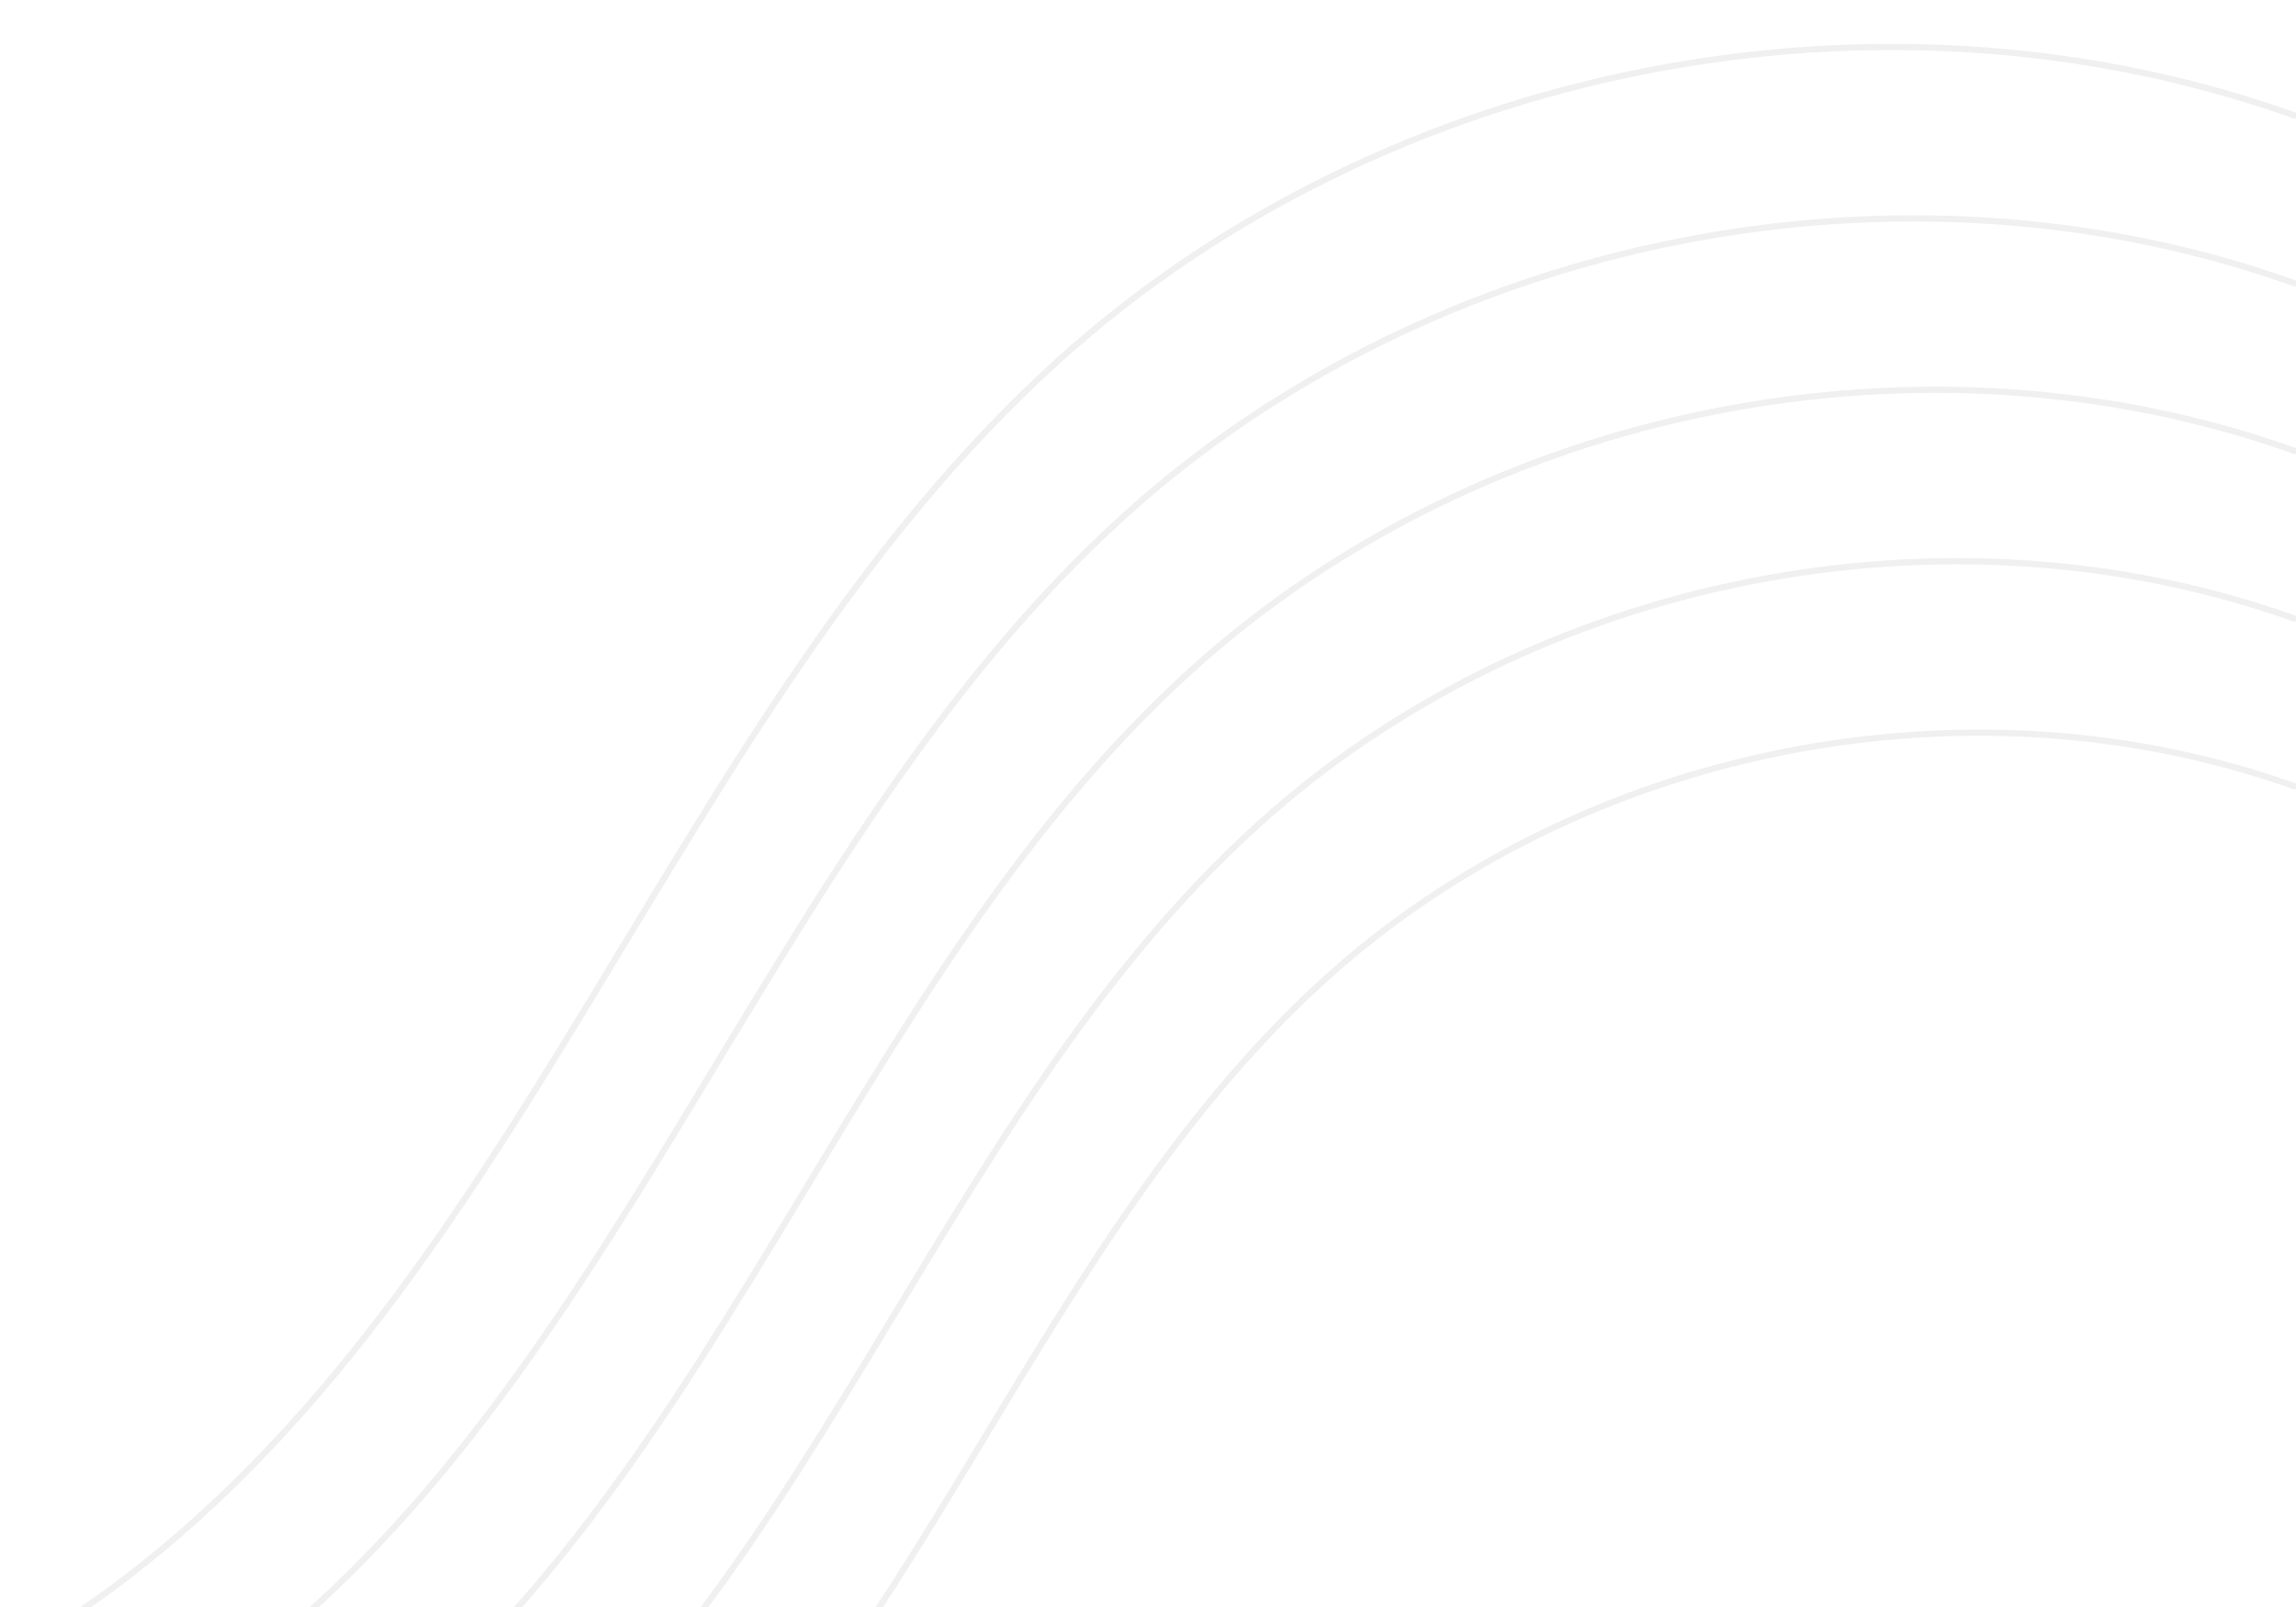 <svg xmlns="http://www.w3.org/2000/svg" xmlns:xlink="http://www.w3.org/1999/xlink" width="370" height="259" viewBox="0 0 370 259">
  <defs>
    <clipPath id="clip-path">
      <rect id="Rectangle_70" data-name="Rectangle 70" width="370" height="259" transform="translate(1070 3773.717)" fill="none"/>
    </clipPath>
  </defs>
  <g id="Group_228" data-name="Group 228" transform="translate(-1070 -3773.717)">
    <g id="Group_227" data-name="Group 227" clip-path="url(#clip-path)">
      <g id="Group_226" data-name="Group 226" opacity="0.2">
        <path id="Path_643" data-name="Path 643" d="M579.074,4292.705c-12.421-45.335-21.485-94.739-4.119-138.419,22.753-57.23,85.882-89.278,147.03-96.622s122.716,4.794,184.127,9.463,127.182.629,177.8-34.458c70.2-48.662,93.238-143.49,156.58-200.792,52.817-47.782,132.544-63.536,199.566-39.435" fill="none" stroke="#b3b3b3" stroke-miterlimit="10" stroke-width="1"/>
        <path id="Path_644" data-name="Path 644" d="M625.585,4292.705c-11.75-42.886-20.324-89.621-3.9-130.942,21.523-54.138,81.242-84.455,139.087-91.4s116.087,4.535,174.18,8.952,120.311.595,168.192-32.6c66.407-46.033,88.2-135.738,148.121-189.945,49.964-45.2,125.385-60.1,188.786-37.3" fill="none" stroke="#b3b3b3" stroke-miterlimit="10" stroke-width="1"/>
        <path id="Path_645" data-name="Path 645" d="M672.1,4292.705c-11.079-40.437-19.164-84.5-3.674-123.464,20.295-51.047,76.6-79.632,131.145-86.183s109.458,4.277,164.233,8.441,113.441.56,158.588-30.736c62.614-43.4,83.164-127.986,139.662-179.1,47.111-42.619,118.224-56.671,178.005-35.173" fill="none" stroke="#b3b3b3" stroke-miterlimit="10" stroke-width="1"/>
        <path id="Path_646" data-name="Path 646" d="M718.607,4292.705c-10.408-37.988-18-79.386-3.452-115.987,19.066-47.955,71.964-74.809,123.2-80.963s102.829,4.018,154.287,7.93,106.571.526,148.983-28.874c58.822-40.776,78.128-120.235,131.2-168.251,44.258-40.039,111.064-53.239,167.224-33.044" fill="none" stroke="#b3b3b3" stroke-miterlimit="10" stroke-width="1"/>
        <path id="Path_647" data-name="Path 647" d="M765.118,4292.705c-9.737-35.539-16.842-74.268-3.229-108.509,17.836-44.864,67.324-69.987,115.259-75.743s96.2,3.758,144.34,7.418,99.7.492,139.378-27.013c55.03-38.147,73.091-112.483,122.746-157.4,41.4-37.457,103.9-49.807,156.443-30.913" fill="none" stroke="#b3b3b3" stroke-miterlimit="10" stroke-width="1"/>
      </g>
    </g>
  </g>
</svg>
